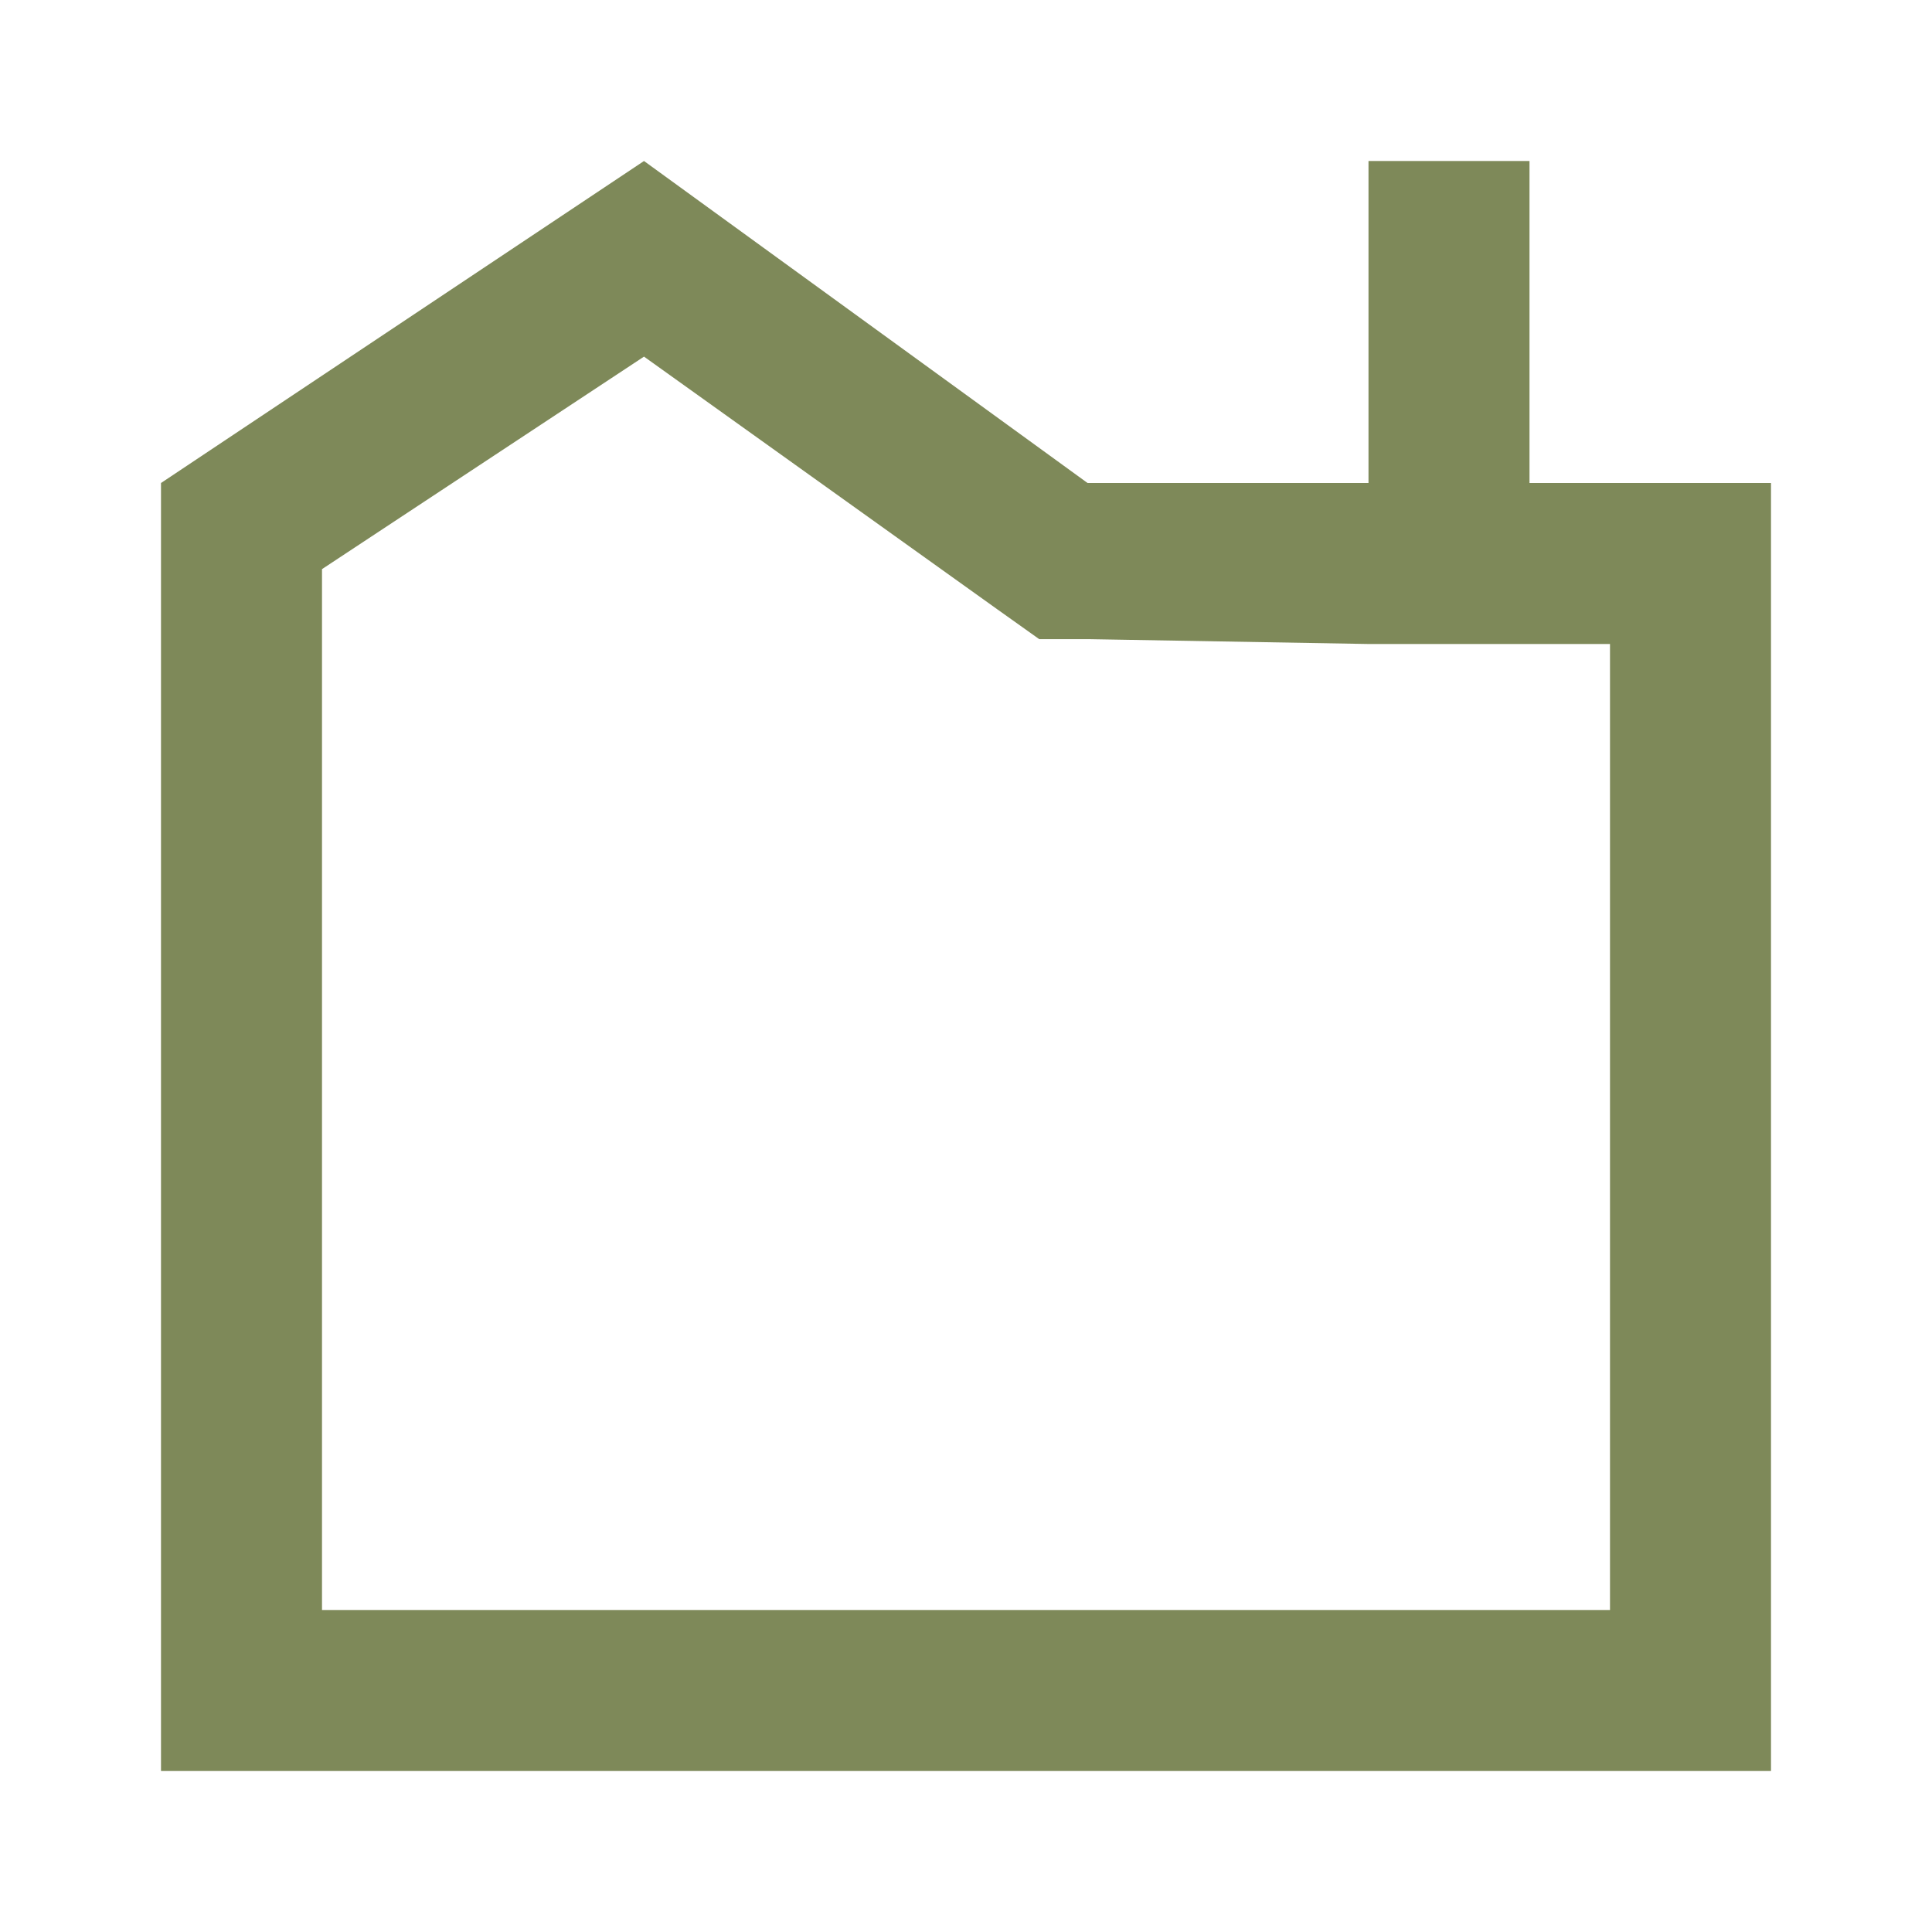 <svg width="24" height="24" viewBox="0 0 24 24" fill="none" xmlns="http://www.w3.org/2000/svg">
<path d="M8 4.43L12.39 7.57L12.91 7.94H13.54L17 8H20V20H4V7.07L8 4.43ZM19 2H17V6H13.51L8 2L2 6V22H22V6H19V2Z" fill="#7E8959"/>
</svg>

